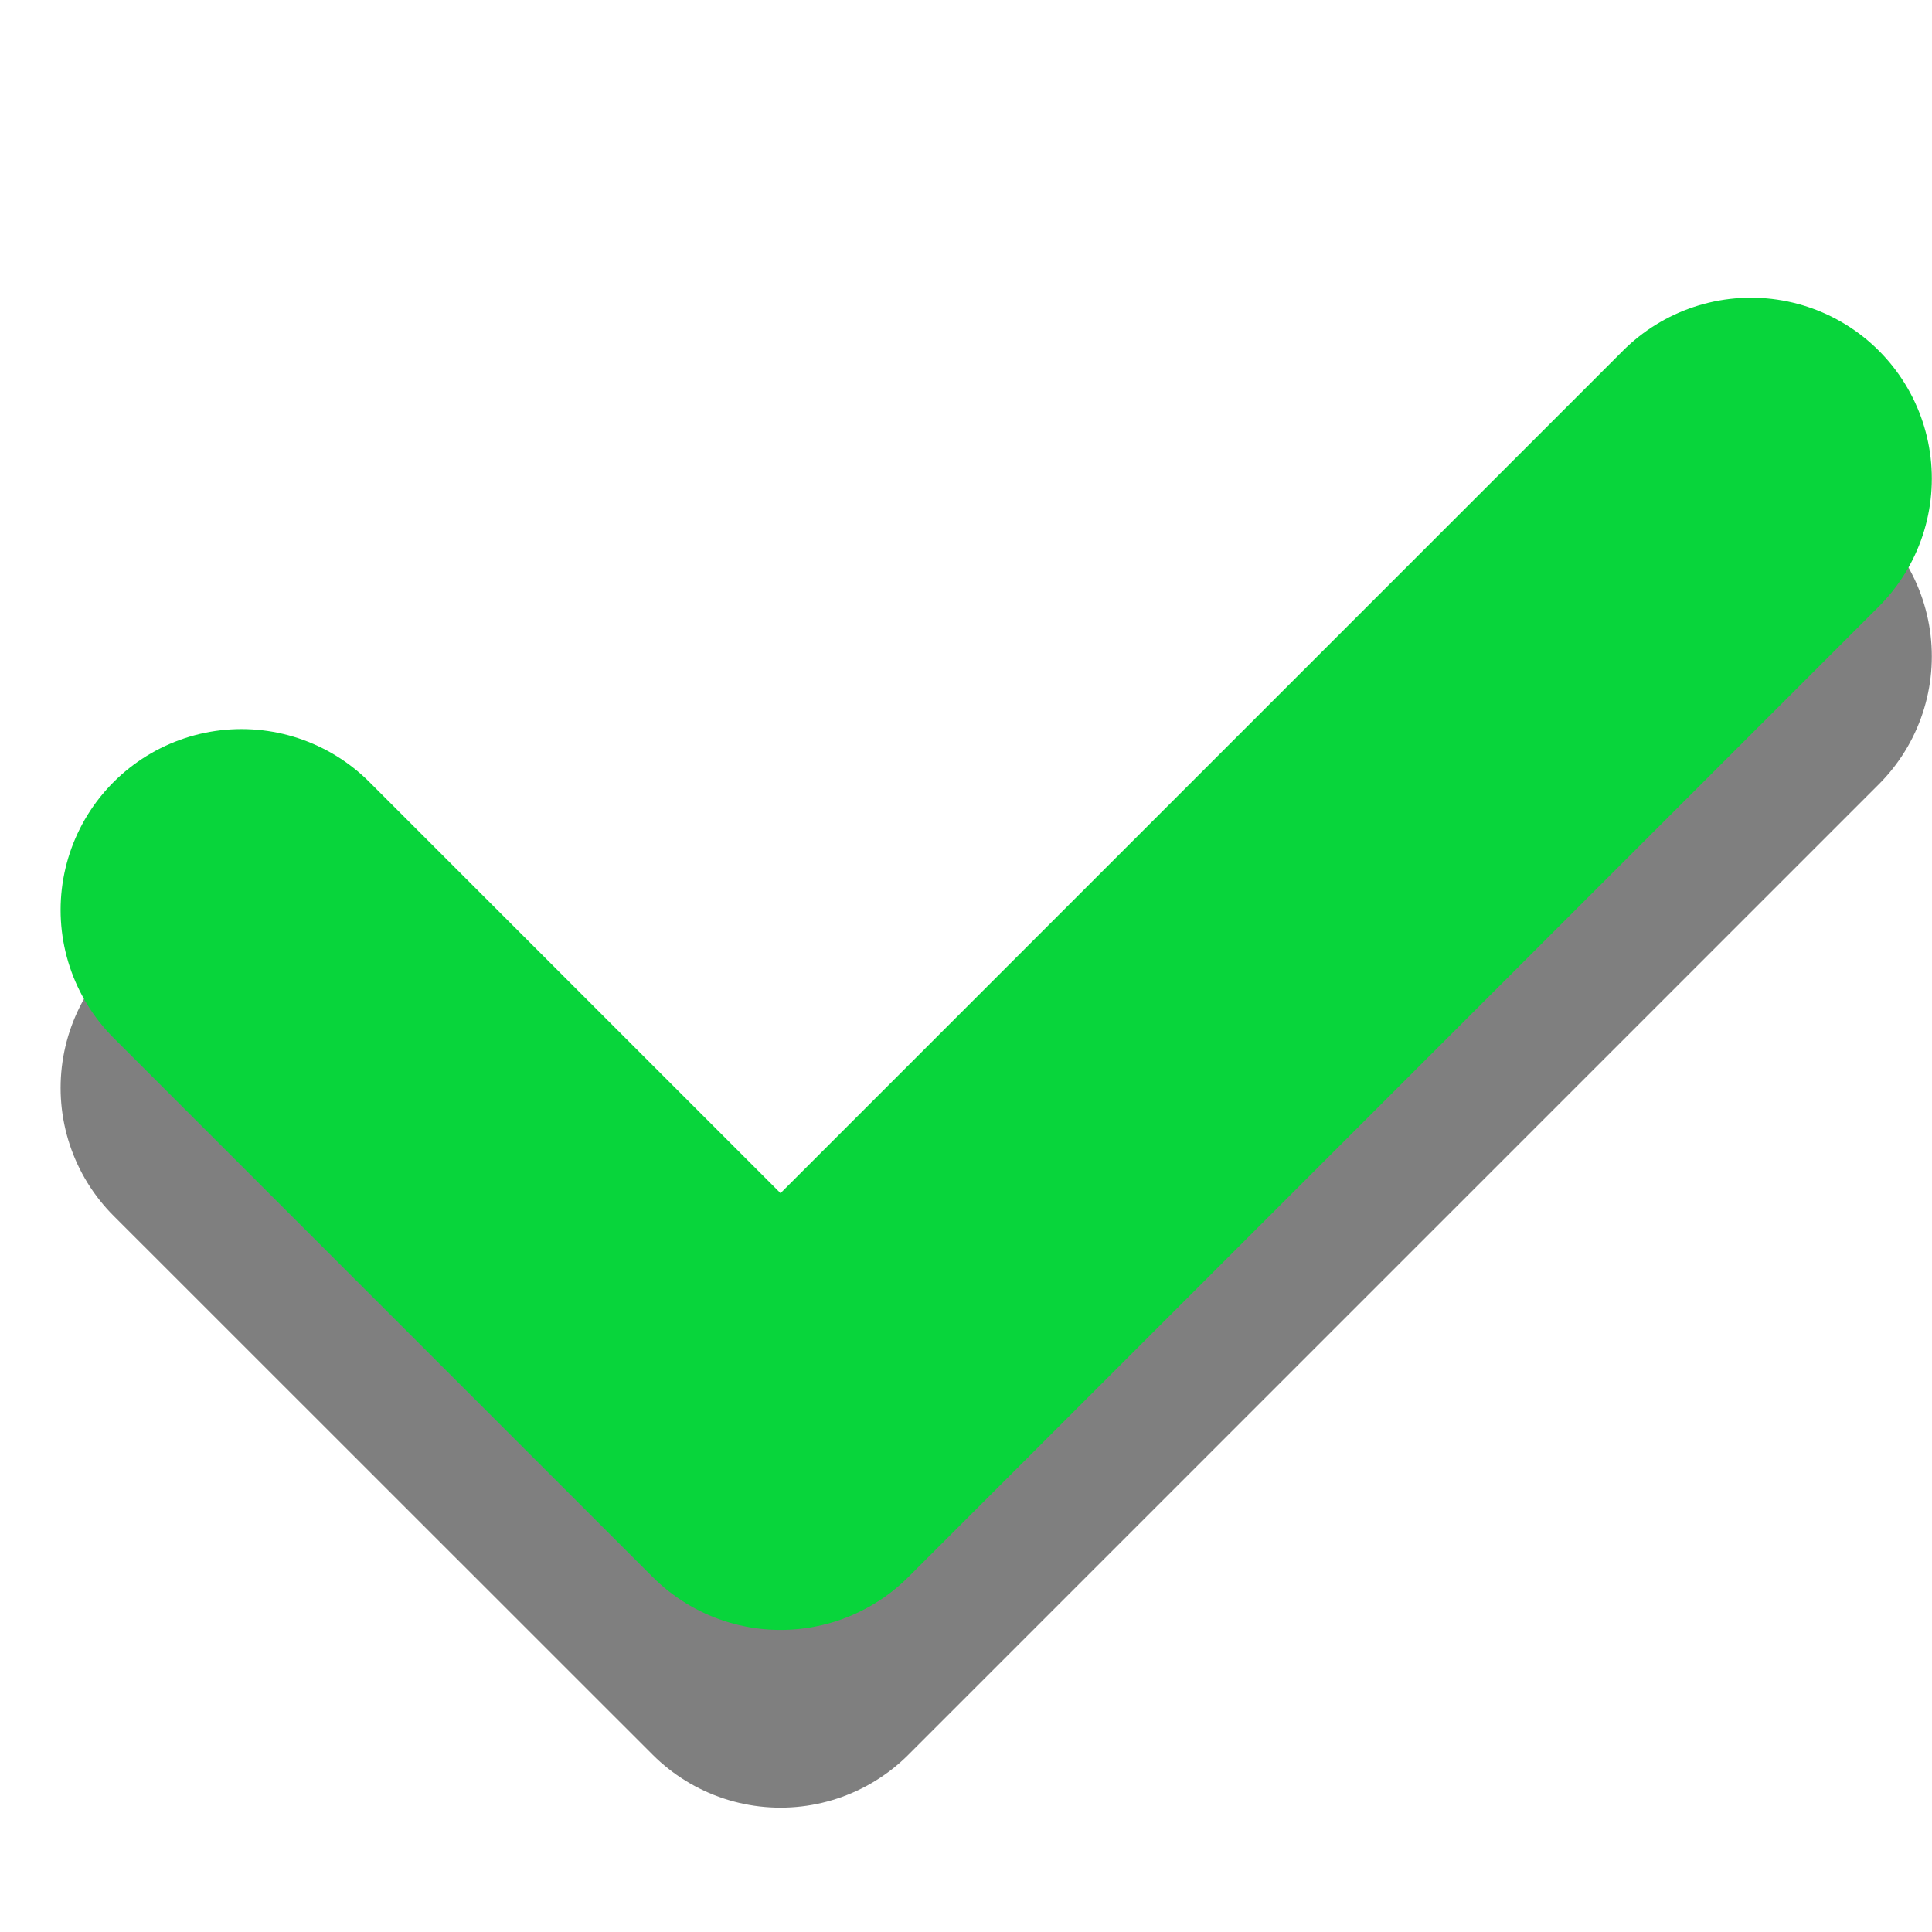 <?xml version="1.0" encoding="UTF-8" standalone="no"?>
<!DOCTYPE svg PUBLIC "-//W3C//DTD SVG 1.1//EN" "http://www.w3.org/Graphics/SVG/1.1/DTD/svg11.dtd">
<svg width="100%" height="100%" viewBox="0 0 11 11" version="1.1" xmlns="http://www.w3.org/2000/svg" xmlns:xlink="http://www.w3.org/1999/xlink" xml:space="preserve" xmlns:serif="http://www.serif.com/" style="fill-rule:evenodd;clip-rule:evenodd;stroke-linecap:round;stroke-linejoin:round;stroke-miterlimit:1.5;">
    <path d="M1.375,6.194L4.444,9.262L9.969,3.737" style="fill:none;stroke:black;stroke-opacity:0.5;stroke-width:2.06px;"/>
    <path d="M1.375,5.181L4.444,8.25L9.969,2.725" style="fill:none;stroke:rgb(8,213,59);stroke-width:2.06px;"/>
</svg>
